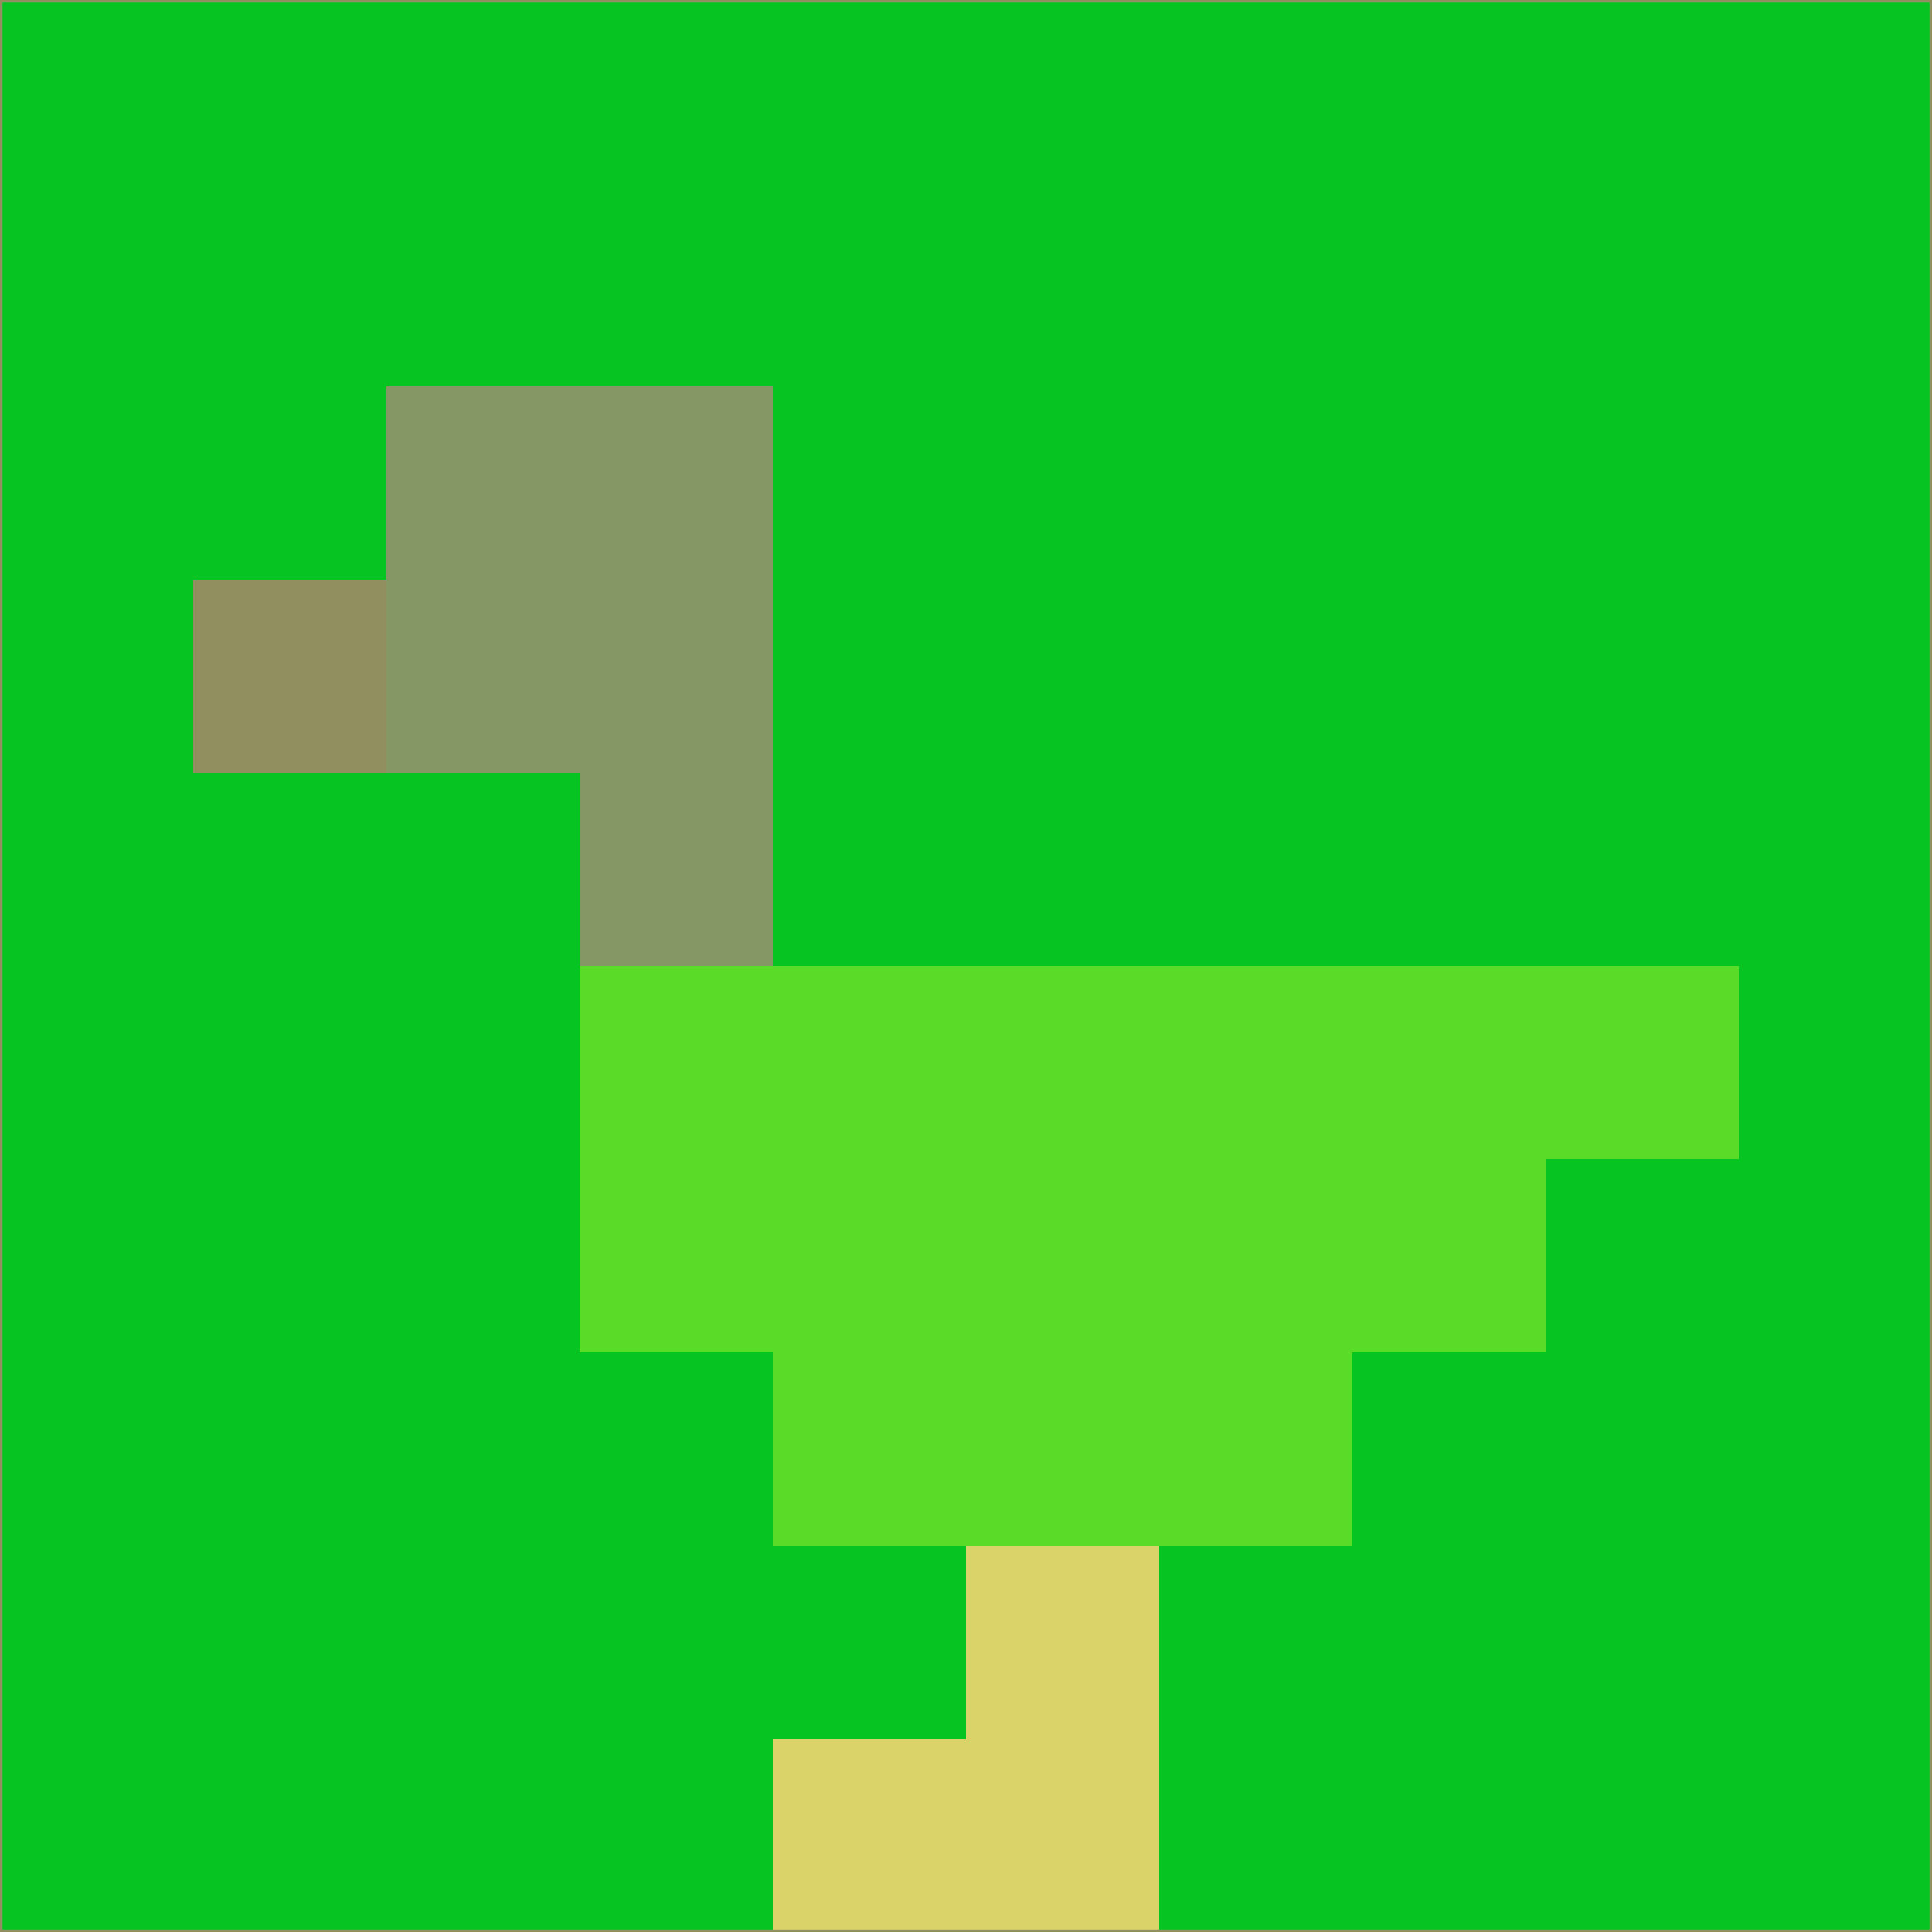 <svg xmlns="http://www.w3.org/2000/svg" version="1.1" width="785" height="785">
  <title>'goose-pfp-694263' by Dmitri Cherniak (Cyberpunk Edition)</title>
  <desc>
    seed=737166
    backgroundColor=#06c522
    padding=20
    innerPadding=0
    timeout=500
    dimension=1
    border=false
    Save=function(){return n.handleSave()}
    frame=12

    Rendered at 2024-09-15T22:37:01.053Z
    Generated in 1ms
    Modified for Cyberpunk theme with new color scheme
  </desc>
  <defs/>
  <rect width="100%" height="100%" fill="#06c522"/>
  <g>
    <g id="0-0">
      <rect x="0" y="0" height="785" width="785" fill="#06c522"/>
      <g>
        <!-- Neon blue -->
        <rect id="0-0-2-2-2-2" x="157" y="157" width="157" height="157" fill="#849764"/>
        <rect id="0-0-3-2-1-4" x="235.5" y="157" width="78.5" height="314" fill="#849764"/>
        <!-- Electric purple -->
        <rect id="0-0-4-5-5-1" x="314" y="392.5" width="392.5" height="78.5" fill="#59db27"/>
        <rect id="0-0-3-5-5-2" x="235.5" y="392.5" width="392.5" height="157" fill="#59db27"/>
        <rect id="0-0-4-5-3-3" x="314" y="392.5" width="235.5" height="235.5" fill="#59db27"/>
        <!-- Neon pink -->
        <rect id="0-0-1-3-1-1" x="78.5" y="235.5" width="78.5" height="78.5" fill="#918f60"/>
        <!-- Cyber yellow -->
        <rect id="0-0-5-8-1-2" x="392.5" y="628" width="78.5" height="157" fill="#dad369"/>
        <rect id="0-0-4-9-2-1" x="314" y="706.5" width="157" height="78.5" fill="#dad369"/>
      </g>
      <rect x="0" y="0" stroke="#918f60" stroke-width="2" height="785" width="785" fill="none"/>
    </g>
  </g>
  <script xmlns=""/>
</svg>